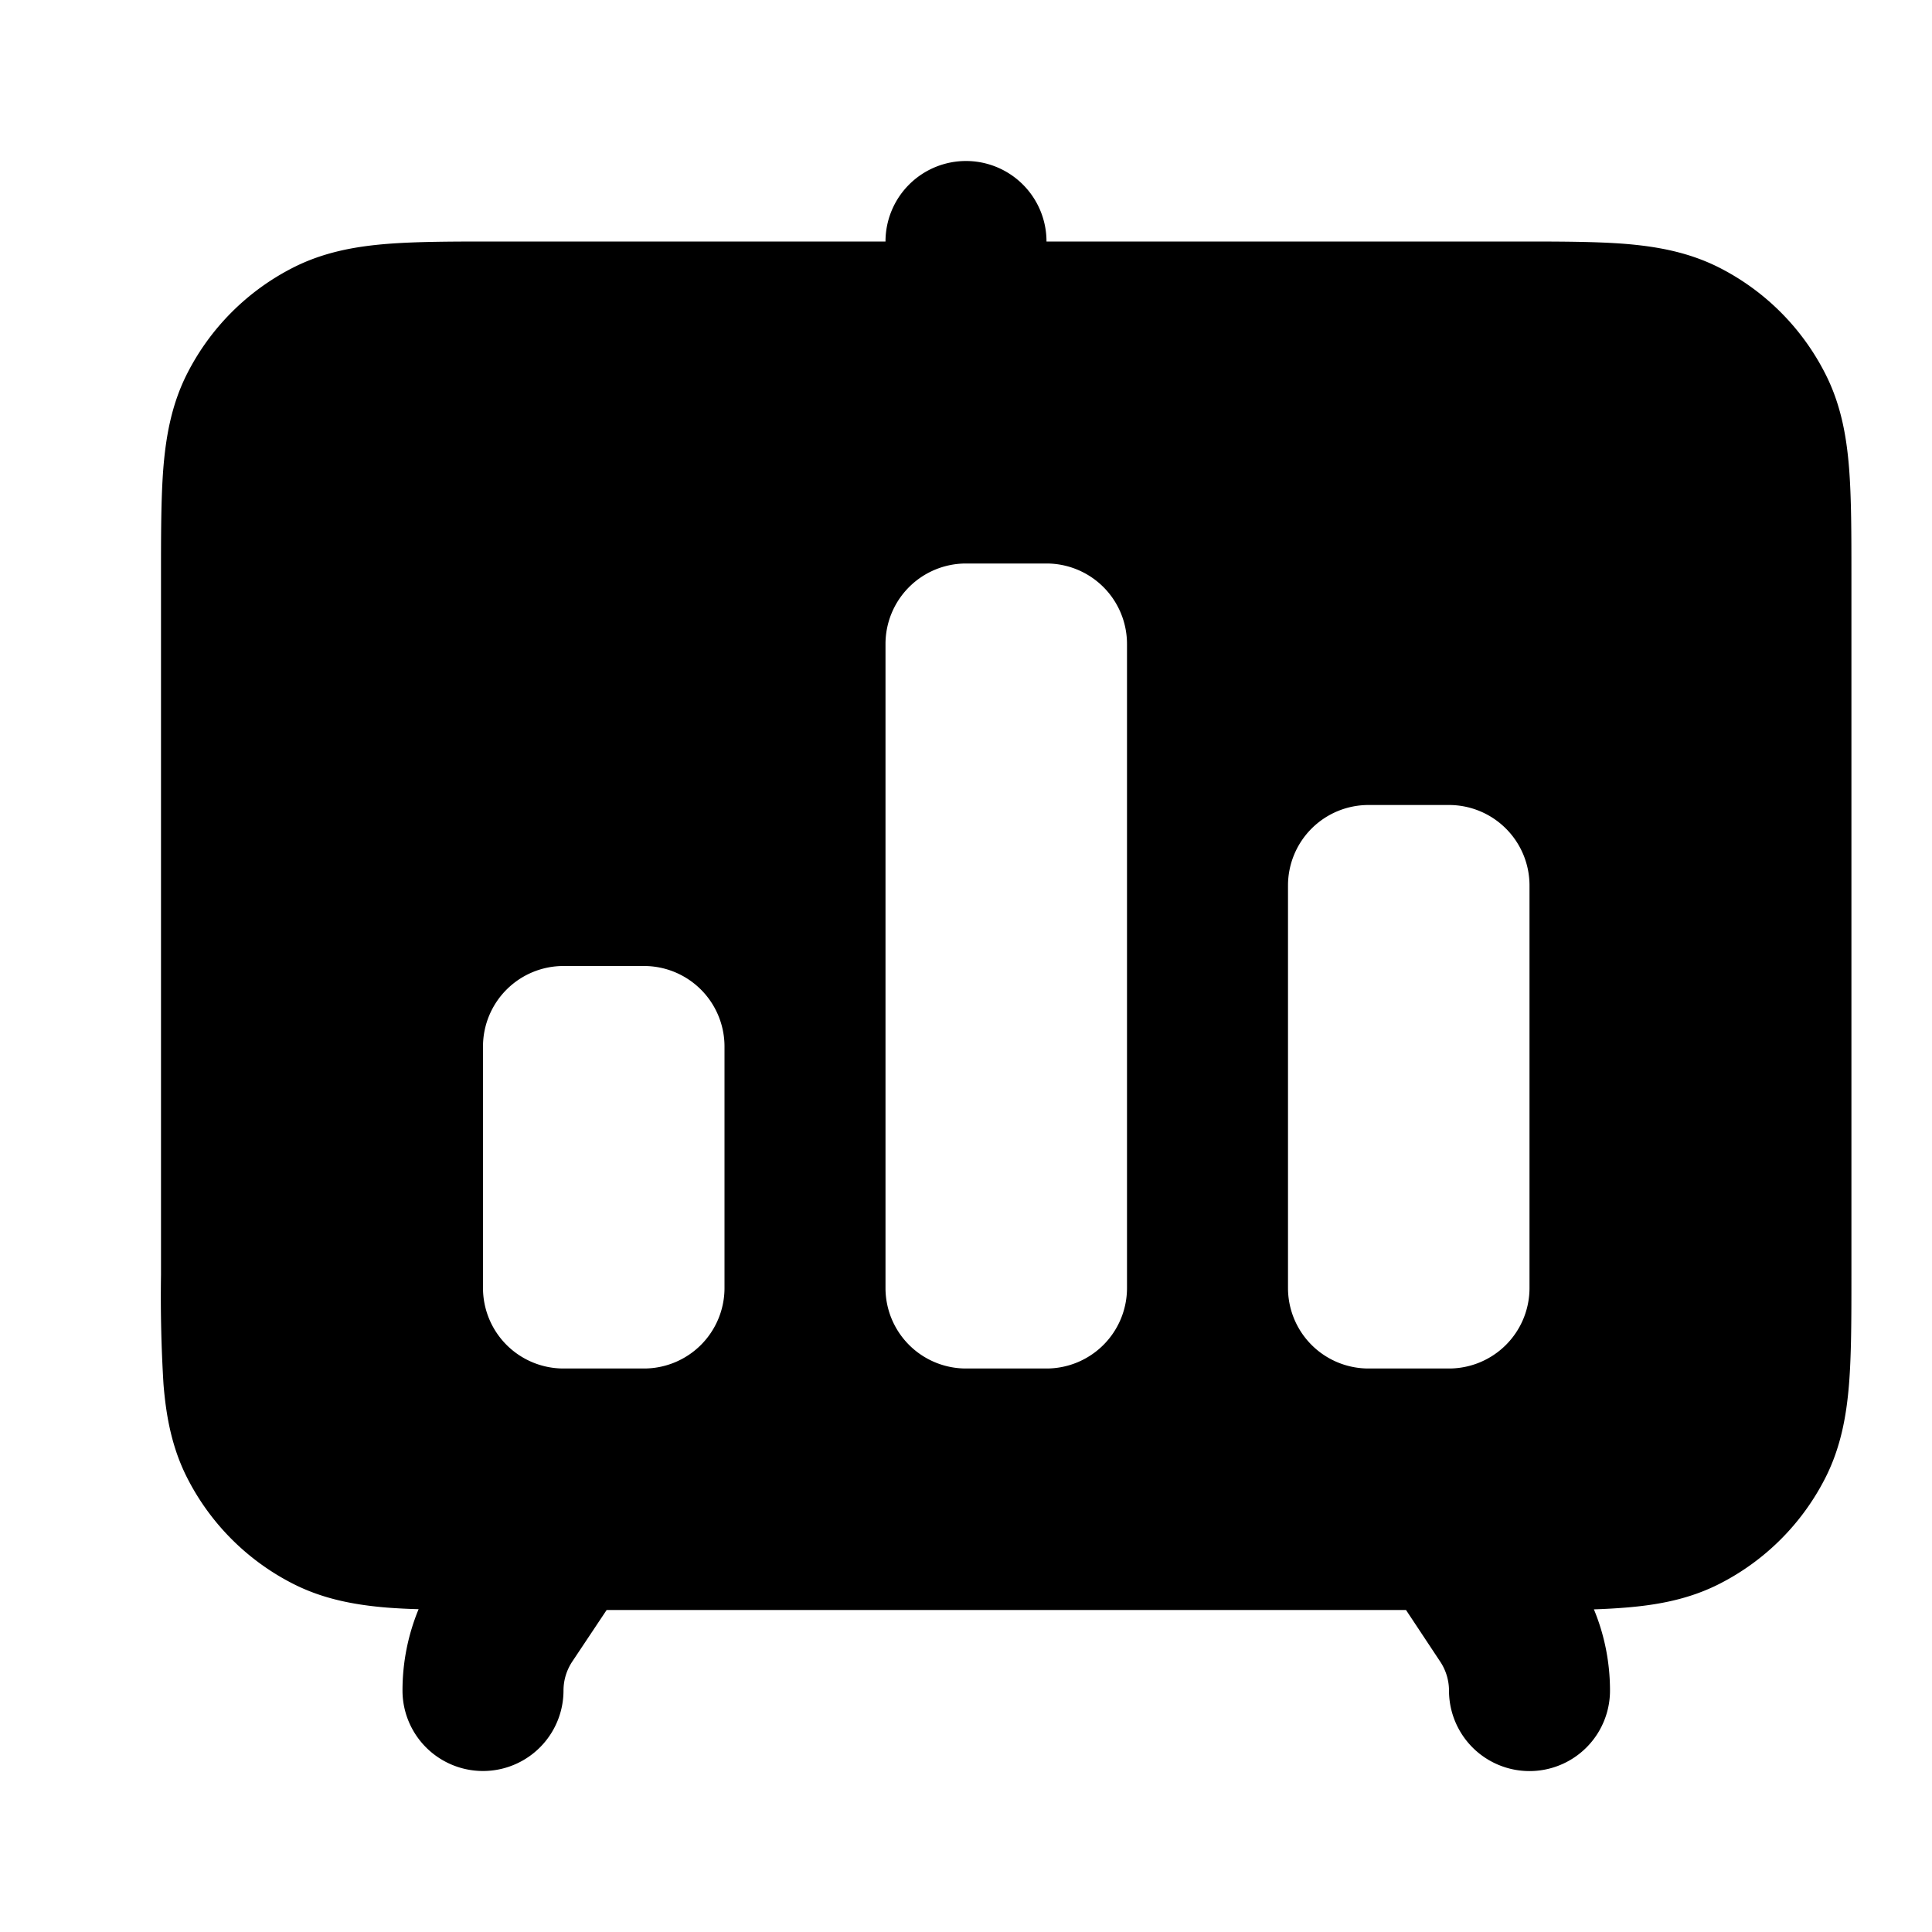 <svg viewBox="0 0 24 24" xmlns="http://www.w3.org/2000/svg"><path fill-rule="evenodd" d="M12 2a1 1 0 0 1 1 1h5.838c.528 0 .982 0 1.357.03.395.033.788.104 1.167.297a3 3 0 0 1 1.31 1.311c.194.378.265.772.297 1.167.03.375.03.83.03 1.356v8.679c0 .527 0 .981-.03 1.356-.032.395-.103.789-.296 1.167a3 3 0 0 1-1.311 1.311c-.378.193-.772.264-1.167.296a8.1 8.1 0 0 1-.395.022c.132.318.2.661.2 1.009a1 1 0 1 1-2 0 .652.652 0 0 0-.11-.361l-.424-.64h-9.93l-.426.639A.651.651 0 0 0 7 21a1 1 0 1 1-2 0c0-.348.068-.69.2-1.01a8.112 8.112 0 0 1-.395-.02c-.395-.033-.789-.104-1.167-.297a3 3 0 0 1-1.311-1.311c-.193-.378-.264-.772-.296-1.167A17.9 17.9 0 0 1 2 15.839V7.16c0-.527 0-.981.03-1.356.033-.395.104-.789.297-1.167a3 3 0 0 1 1.311-1.311c.378-.193.772-.264 1.167-.296C5.18 3 5.635 3 6.161 3H11a1 1 0 0 1 1-1Zm0 5a1 1 0 0 0-1 1v8a1 1 0 0 0 1 1h1a1 1 0 0 0 1-1V8a1 1 0 0 0-1-1h-1Zm5 3a1 1 0 0 0-1 1v5a1 1 0 0 0 1 1h1a1 1 0 0 0 1-1v-5a1 1 0 0 0-1-1h-1ZM7 12a1 1 0 0 0-1 1v3a1 1 0 0 0 1 1h1a1 1 0 0 0 1-1v-3a1 1 0 0 0-1-1H7Z" clip-rule="evenodd"/></svg>